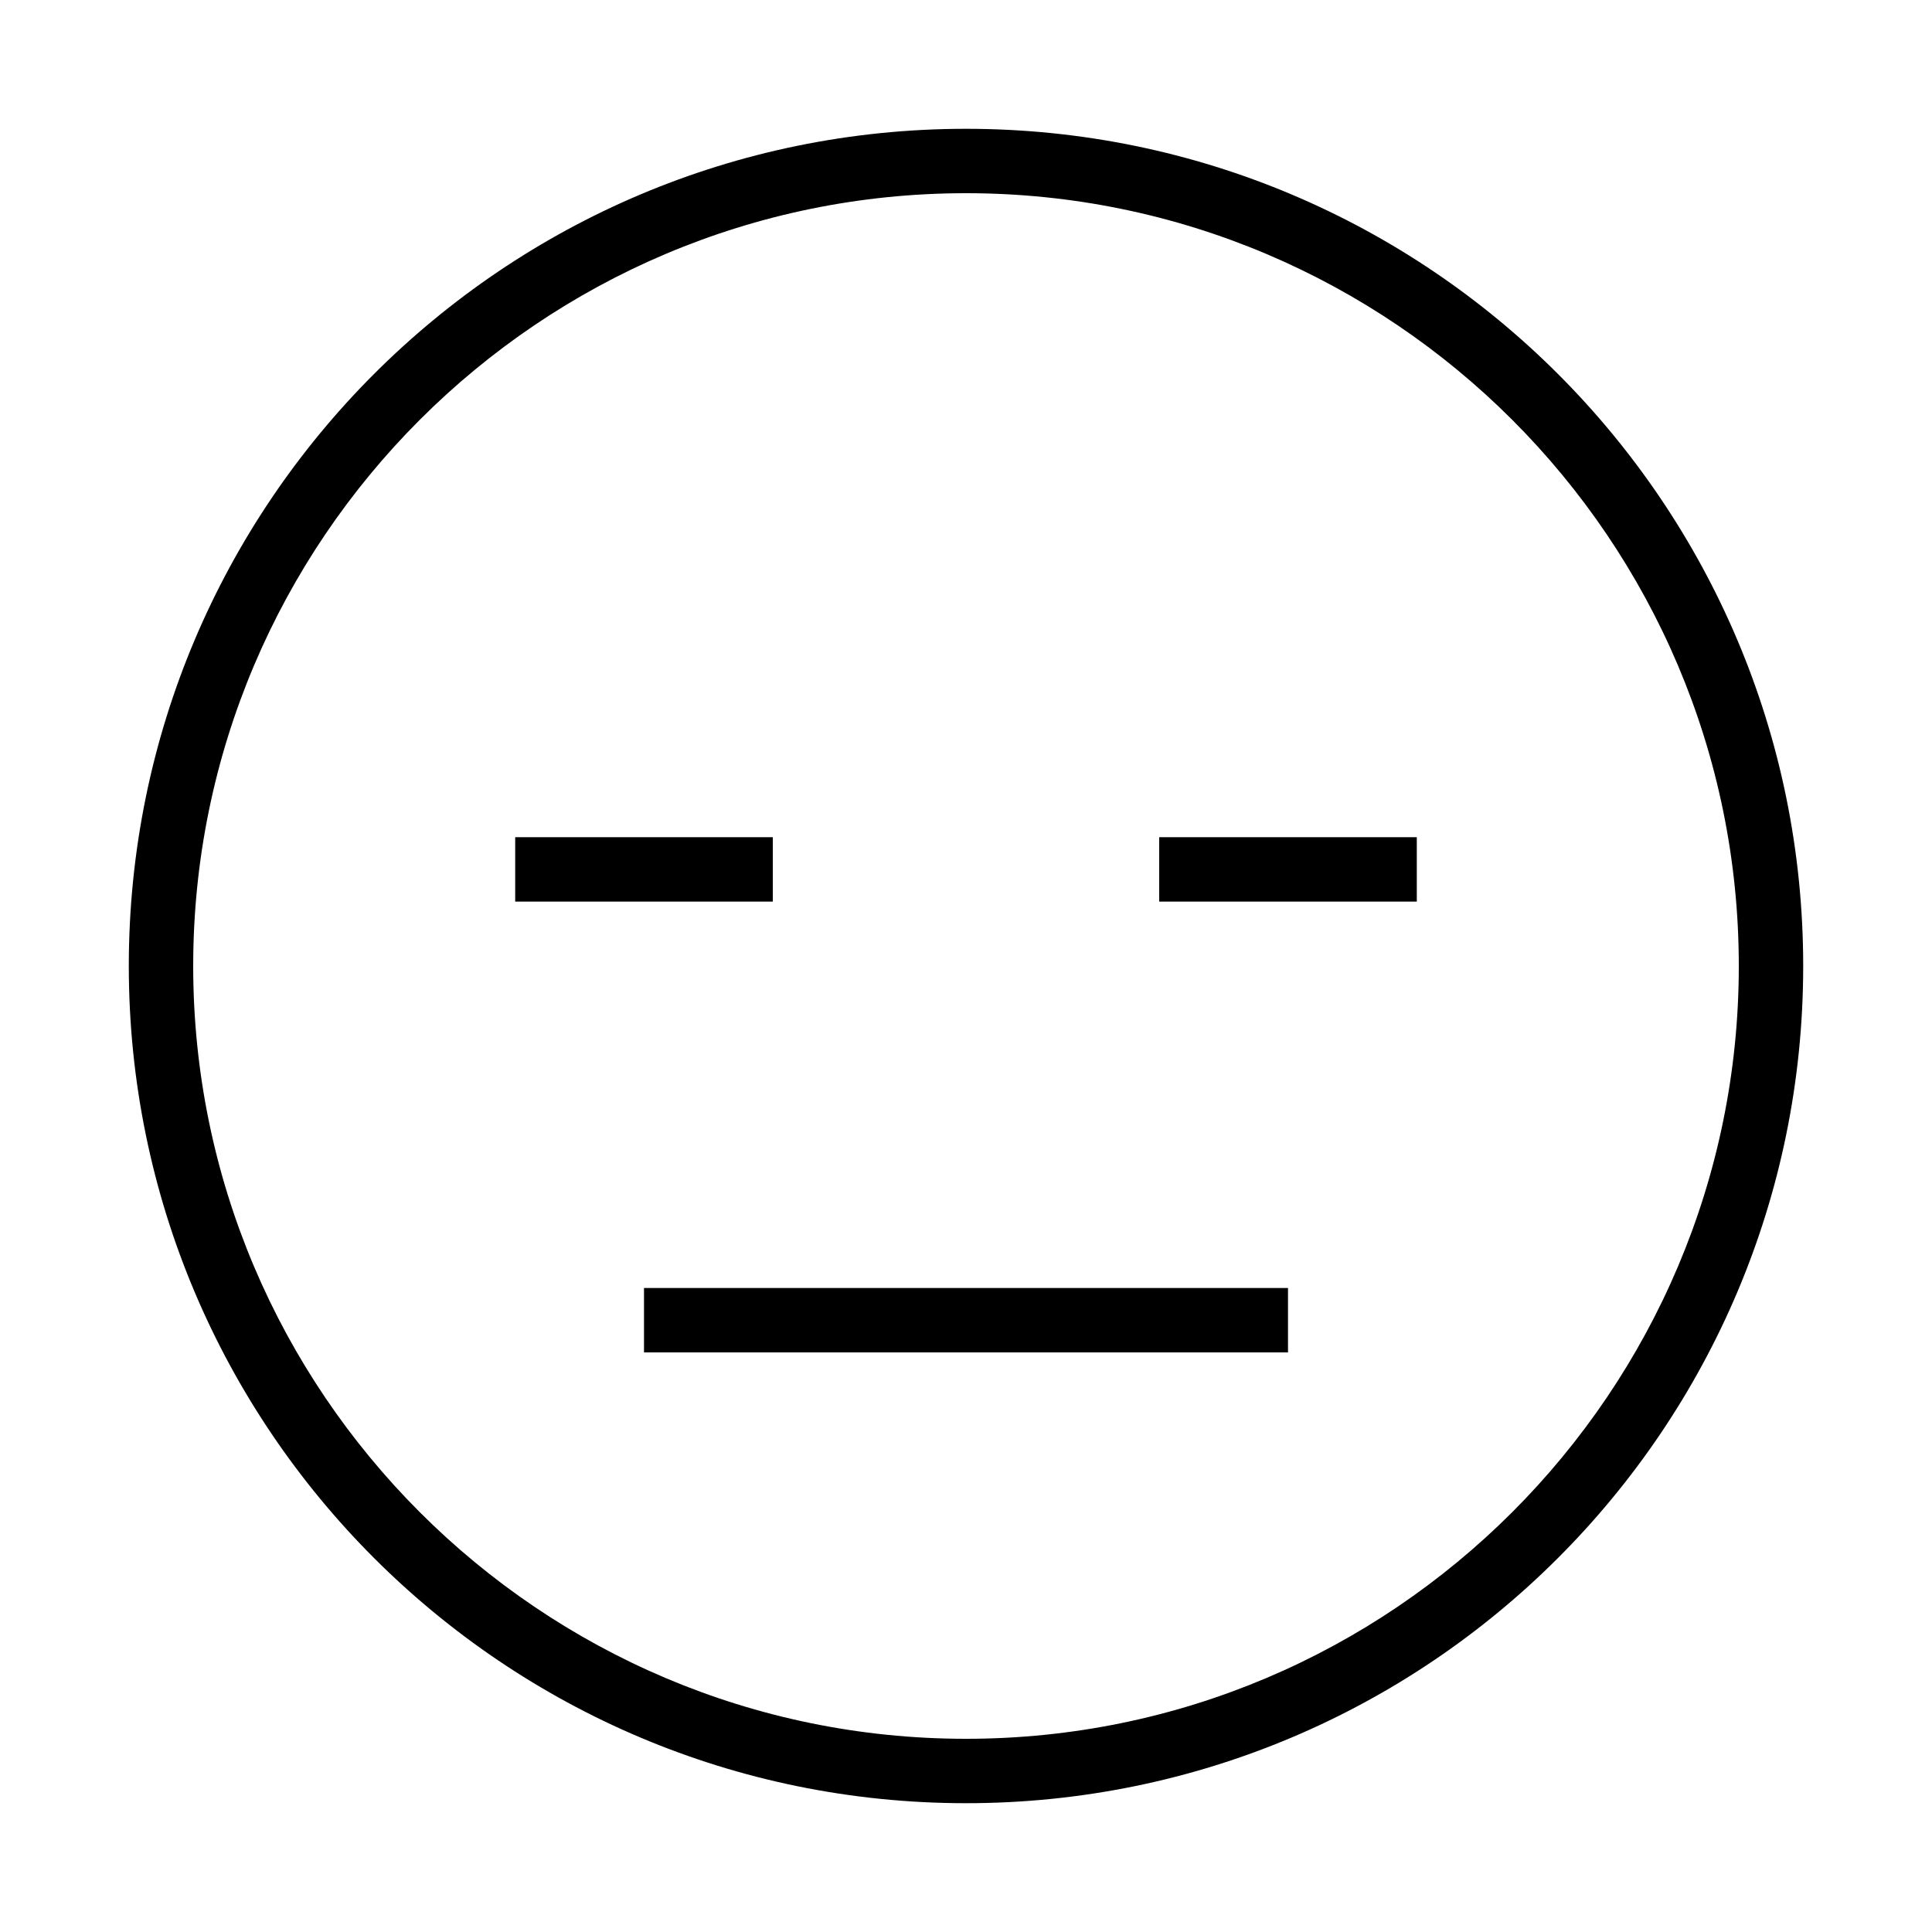 <?xml version="1.0" encoding="iso-8859-1"?>
<!DOCTYPE svg PUBLIC "-//W3C//DTD SVG 1.1//EN" "http://www.w3.org/Graphics/SVG/1.1/DTD/svg11.dtd">
<svg version="1.1" xmlns="http://www.w3.org/2000/svg" xmlns:xlink="http://www.w3.org/1999/xlink" x="0px" y="0px" width="30" height="30" viewBox="0 0 30 30" xml:space="preserve">
    <g transform="translate(-210 -680)">
        <g xmlns="http://www.w3.org/2000/svg" xmlns:xlink="http://www.w3.org/1999/xlink" id="emoticon-close-eye-7">
		<path d="M225,682c-7.18,0-13,5.82-13,13s5.82,13,13,13s13-5.82,13-13S232.18,682,225,682z M225,707c-6.617,0-12-5.383-12-12    s5.383-12,12-12s12,5.383,12,12S231.617,707,225,707z"/>
		<rect x="220" y="700" width="10" height="1"/>
		<rect x="218" y="693" width="4" height="1"/>
		<rect x="228" y="693" width="4" height="1"/>
	</g>
	
    </g>
</svg>
